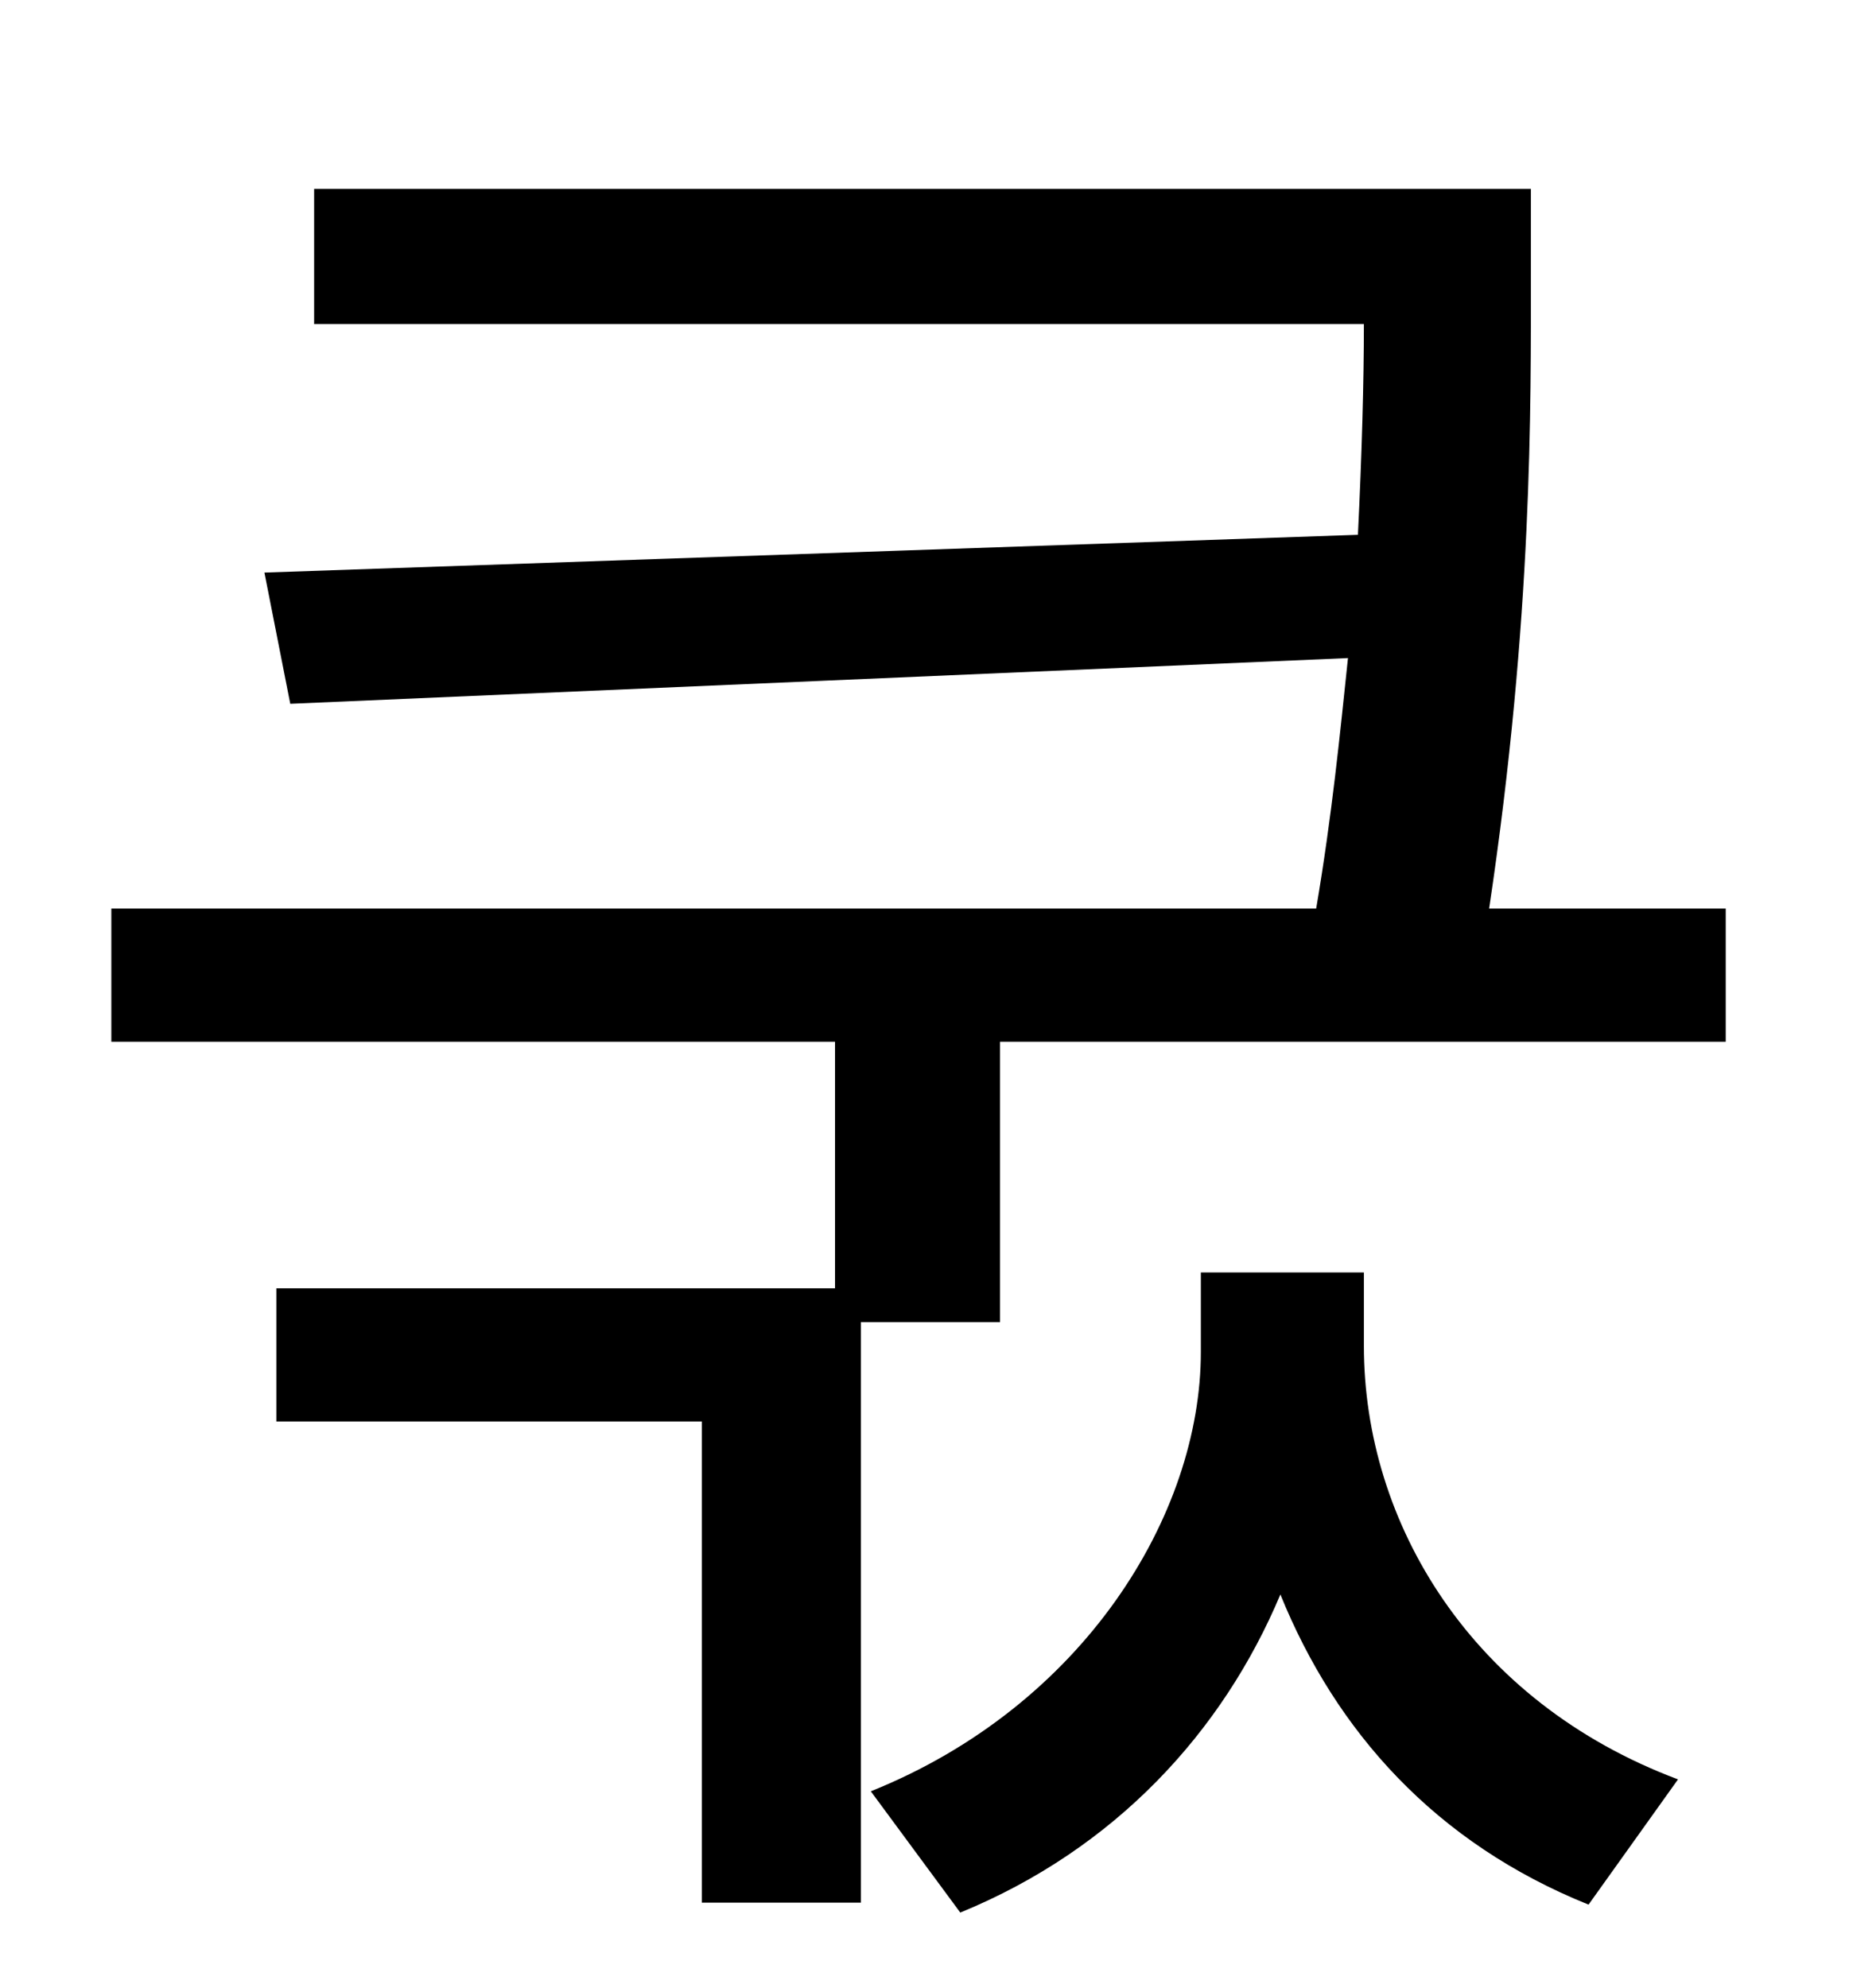 <?xml version="1.0" standalone="no"?>
<!DOCTYPE svg PUBLIC "-//W3C//DTD SVG 1.1//EN" "http://www.w3.org/Graphics/SVG/1.1/DTD/svg11.dtd" >
<svg xmlns="http://www.w3.org/2000/svg" xmlns:xlink="http://www.w3.org/1999/xlink" version="1.1" viewBox="-10 0 930 1000">
   <path fill="currentColor"
d="M676 640v37c0 89 54 179 158 218l-45 63c-77 -31 -127 -87 -155 -156c-29 69 -83 128 -161 160l-45 -61c107 -43 166 -139 166 -221v-40h82zM739 457h119v67h-365v141h-70v292h-80v-242h-214v-67h281v-124h-364v-67h606c8 -47 12 -88 16 -126l-532 23l-13 -66l550 -19
c2 -41 3 -77 3 -106h-528v-68h612v43c0 65 1 172 -21 319z" />
</svg>

